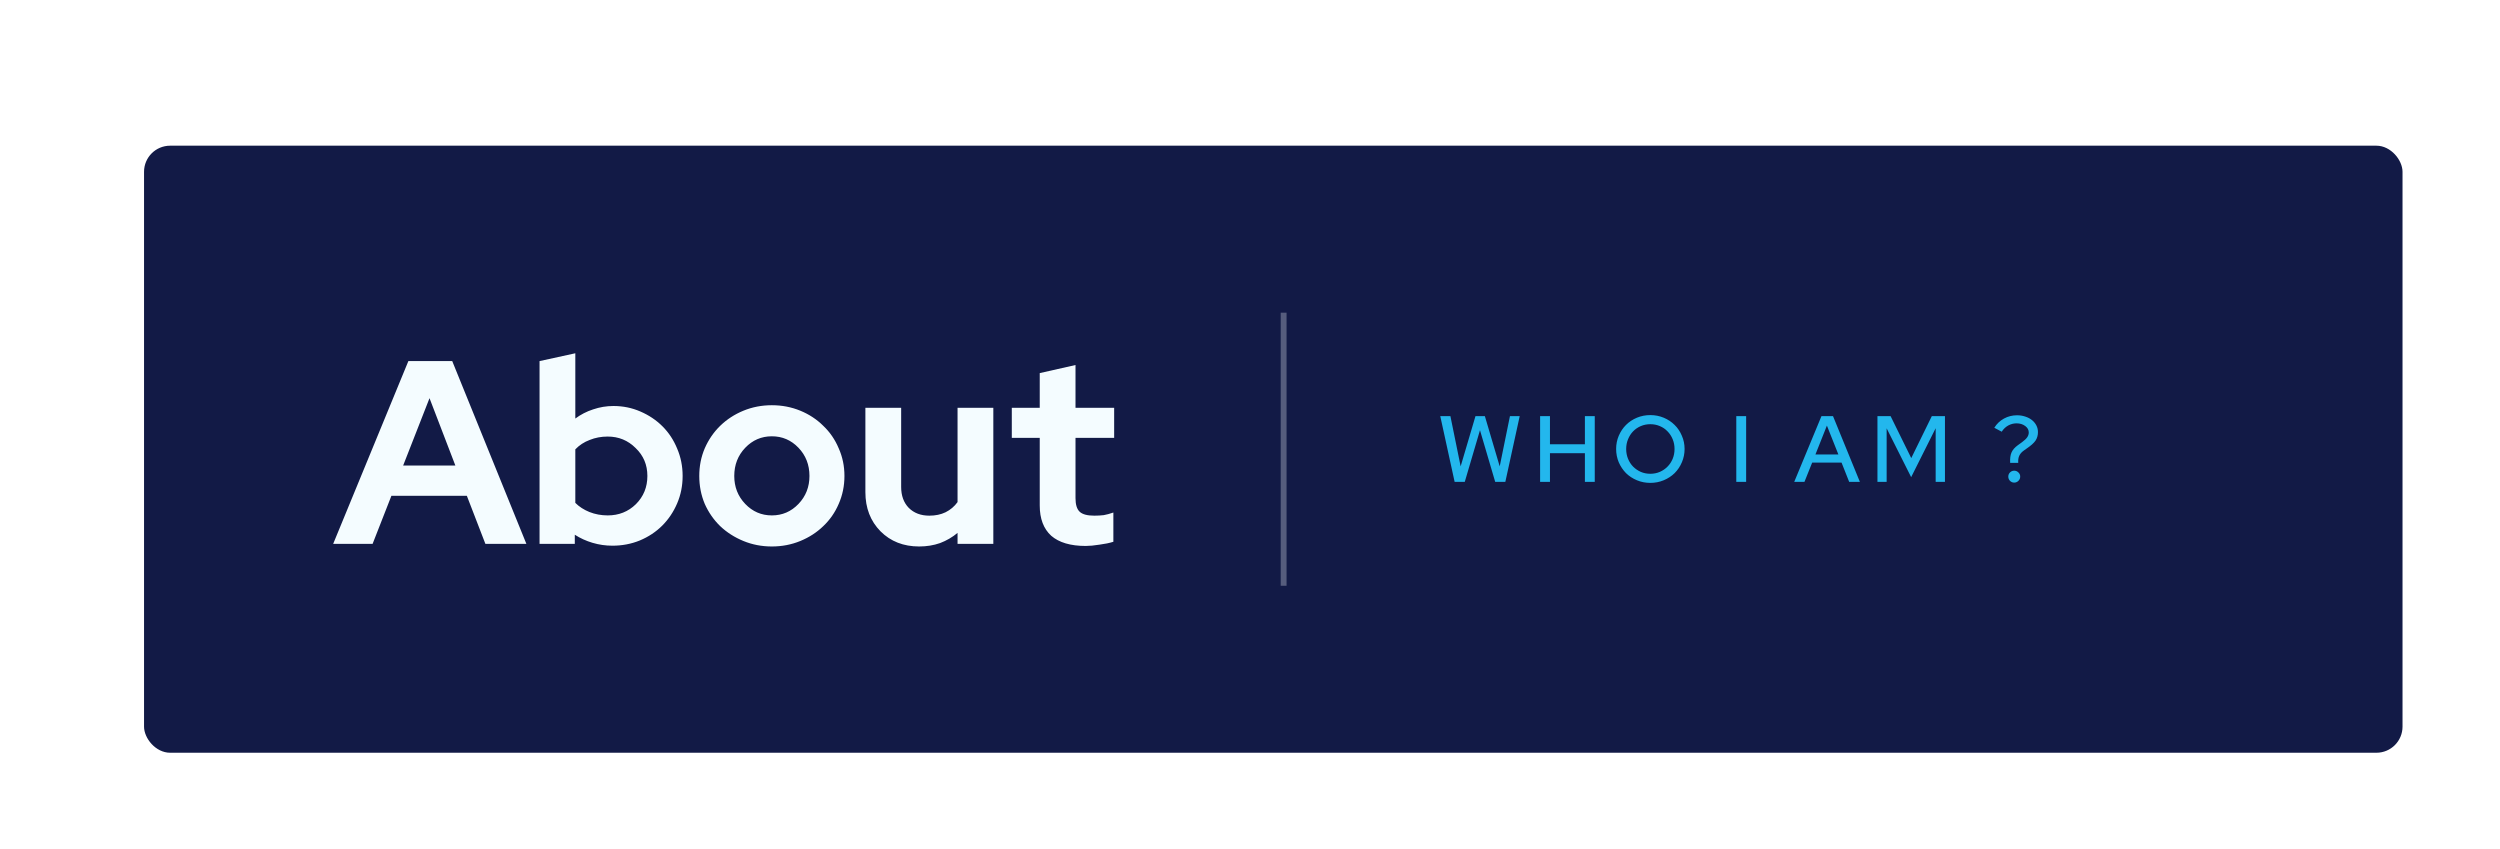 <svg width="383" height="130" viewBox="0 0 383 130" fill="none" xmlns="http://www.w3.org/2000/svg">
<g filter="url(#filter0_di_5_689)">
<rect x="13.974" y="6.135" width="346" height="93" rx="4" fill="#121A46"/>
<g filter="url(#filter1_d_5_689)">
<path d="M42.949 67.135L54.469 39.135H61.189L72.549 67.135H66.269L63.429 59.775H51.869L48.989 67.135H42.949ZM53.669 55.135H61.669L57.709 44.815L53.669 55.135ZM96.486 56.735C96.486 58.228 96.206 59.628 95.646 60.935C95.086 62.242 94.326 63.375 93.366 64.335C92.406 65.295 91.259 66.055 89.926 66.615C88.619 67.148 87.219 67.415 85.726 67.415C84.686 67.415 83.672 67.268 82.686 66.975C81.699 66.682 80.793 66.268 79.966 65.735V67.135H74.566V39.135L80.046 37.935V47.935C80.873 47.322 81.779 46.855 82.766 46.535C83.779 46.188 84.819 46.015 85.886 46.015C87.353 46.015 88.726 46.295 90.006 46.855C91.312 47.415 92.446 48.175 93.406 49.135C94.366 50.095 95.112 51.228 95.646 52.535C96.206 53.842 96.486 55.242 96.486 56.735ZM85.006 50.695C84.019 50.695 83.099 50.868 82.246 51.215C81.392 51.535 80.659 52.015 80.046 52.655V60.855C80.632 61.442 81.353 61.908 82.206 62.255C83.086 62.602 84.019 62.775 85.006 62.775C86.713 62.775 88.153 62.202 89.326 61.055C90.499 59.882 91.086 58.442 91.086 56.735C91.086 55.028 90.486 53.602 89.286 52.455C88.112 51.282 86.686 50.695 85.006 50.695ZM99.035 56.735C99.035 55.215 99.316 53.802 99.876 52.495C100.462 51.162 101.249 50.015 102.236 49.055C103.249 48.068 104.436 47.295 105.796 46.735C107.156 46.175 108.609 45.895 110.156 45.895C111.702 45.895 113.156 46.175 114.516 46.735C115.876 47.295 117.049 48.068 118.036 49.055C119.049 50.015 119.836 51.162 120.396 52.495C120.982 53.802 121.276 55.215 121.276 56.735C121.276 58.255 120.982 59.682 120.396 61.015C119.836 62.322 119.049 63.455 118.036 64.415C117.049 65.375 115.876 66.135 114.516 66.695C113.156 67.255 111.702 67.535 110.156 67.535C108.609 67.535 107.156 67.255 105.796 66.695C104.436 66.135 103.249 65.375 102.236 64.415C101.249 63.455 100.462 62.322 99.876 61.015C99.316 59.682 99.035 58.255 99.035 56.735ZM110.156 62.775C111.756 62.775 113.116 62.188 114.236 61.015C115.356 59.842 115.916 58.415 115.916 56.735C115.916 55.028 115.356 53.588 114.236 52.415C113.116 51.242 111.756 50.655 110.156 50.655C108.556 50.655 107.196 51.242 106.076 52.415C104.956 53.588 104.396 55.028 104.396 56.735C104.396 58.415 104.956 59.842 106.076 61.015C107.196 62.188 108.556 62.775 110.156 62.775ZM129.964 46.295V58.415C129.964 59.748 130.351 60.815 131.124 61.615C131.924 62.415 132.977 62.815 134.284 62.815C135.217 62.815 136.044 62.642 136.764 62.295C137.511 61.922 138.124 61.402 138.604 60.735V46.295H144.084V67.135H138.604V65.455C137.804 66.122 136.911 66.642 135.924 67.015C134.937 67.362 133.871 67.535 132.724 67.535C130.324 67.535 128.351 66.762 126.804 65.215C125.257 63.642 124.484 61.642 124.484 59.215V46.295H129.964ZM151.195 61.255V50.895H146.915V46.295H151.195V40.975L156.675 39.735V46.295H162.595V50.895H156.675V60.135C156.675 61.122 156.888 61.815 157.315 62.215C157.742 62.615 158.488 62.815 159.555 62.815C160.062 62.815 160.542 62.788 160.995 62.735C161.448 62.655 161.942 62.522 162.475 62.335V66.815C161.888 67.002 161.182 67.148 160.355 67.255C159.528 67.388 158.822 67.455 158.235 67.455C155.915 67.455 154.155 66.935 152.955 65.895C151.782 64.828 151.195 63.282 151.195 61.255Z" fill="#F4FCFF"/>
</g>
<line opacity="0.3" x1="188.559" y1="31.717" x2="188.559" y2="73.553" stroke="#F4FCFF" stroke-width="0.899"/>
<path opacity="0.9" d="M216.31 57.635H214.756L212.555 47.565H214.109L215.677 55.261L217.95 47.565H219.388L221.662 55.261L223.23 47.565H224.726L222.525 57.635H220.971L218.64 49.722L216.31 57.635ZM227.851 57.635V47.565H229.361V51.88H234.713V47.565H236.223V57.635H234.713V53.247H229.361V57.635H227.851ZM249.986 52.6C249.986 53.319 249.847 54 249.568 54.643C249.3 55.276 248.931 55.827 248.461 56.297C247.991 56.757 247.434 57.122 246.792 57.39C246.149 57.659 245.464 57.793 244.735 57.793C244.006 57.793 243.32 57.659 242.677 57.39C242.035 57.122 241.479 56.757 241.009 56.297C240.548 55.827 240.179 55.276 239.901 54.643C239.632 54 239.498 53.319 239.498 52.6C239.498 51.88 239.632 51.204 239.901 50.571C240.179 49.929 240.548 49.377 241.009 48.917C241.479 48.447 242.035 48.078 242.677 47.809C243.32 47.541 244.006 47.406 244.735 47.406C245.464 47.406 246.149 47.541 246.792 47.809C247.434 48.078 247.991 48.447 248.461 48.917C248.931 49.377 249.3 49.929 249.568 50.571C249.847 51.204 249.986 51.88 249.986 52.6ZM248.446 52.6C248.446 52.063 248.35 51.564 248.159 51.104C247.967 50.634 247.703 50.231 247.367 49.895C247.041 49.55 246.648 49.281 246.188 49.09C245.737 48.898 245.253 48.802 244.735 48.802C244.217 48.802 243.732 48.898 243.282 49.09C242.831 49.281 242.438 49.55 242.102 49.895C241.776 50.231 241.517 50.634 241.325 51.104C241.133 51.564 241.037 52.063 241.037 52.6C241.037 53.137 241.133 53.64 241.325 54.11C241.517 54.571 241.776 54.969 242.102 55.304C242.438 55.64 242.831 55.909 243.282 56.11C243.732 56.302 244.217 56.398 244.735 56.398C245.253 56.398 245.737 56.302 246.188 56.11C246.648 55.909 247.041 55.64 247.367 55.304C247.703 54.969 247.967 54.571 248.159 54.11C248.35 53.64 248.446 53.137 248.446 52.6ZM257.906 57.635V47.565H259.416V57.635H257.906ZM266.783 57.635L270.955 47.565H272.724L276.839 57.635H275.199L274.033 54.686H269.531L268.351 57.635H266.783ZM270.034 53.434H273.544L271.789 49.018L270.034 53.434ZM284.696 56.916L280.941 49.435V57.635H279.532V47.565H281.546L284.711 53.995L287.861 47.565H289.875V57.635H288.451V49.42L284.696 56.916ZM302.396 52.528L301.95 52.844C301.624 53.075 301.394 53.338 301.26 53.636C301.125 53.923 301.072 54.288 301.101 54.729H299.864C299.826 54.067 299.893 53.54 300.065 53.147C300.238 52.744 300.555 52.374 301.015 52.039L301.691 51.55C302.056 51.281 302.315 51.036 302.468 50.816C302.631 50.586 302.713 50.336 302.713 50.068C302.713 49.675 302.53 49.344 302.166 49.075C301.801 48.806 301.36 48.672 300.842 48.672C300.392 48.672 299.965 48.783 299.562 49.003C299.169 49.224 298.838 49.54 298.569 49.953L297.433 49.348C297.807 48.744 298.301 48.274 298.915 47.939C299.528 47.603 300.195 47.435 300.914 47.435C301.365 47.435 301.787 47.502 302.18 47.636C302.573 47.761 302.914 47.939 303.202 48.169C303.489 48.399 303.715 48.672 303.878 48.989C304.041 49.305 304.122 49.646 304.122 50.01C304.122 50.509 303.998 50.945 303.748 51.319C303.499 51.684 303.048 52.087 302.396 52.528ZM300.483 55.923C300.732 55.923 300.948 56.014 301.13 56.196C301.312 56.369 301.403 56.58 301.403 56.829C301.403 57.079 301.312 57.294 301.13 57.477C300.948 57.659 300.732 57.75 300.483 57.75C300.233 57.75 300.017 57.659 299.835 57.477C299.663 57.294 299.576 57.079 299.576 56.829C299.576 56.58 299.663 56.369 299.835 56.196C300.017 56.014 300.233 55.923 300.483 55.923Z" fill="#25C8FF"/>
</g>
<defs>
<filter id="filter0_di_5_689" x="0.487" y="0.74" width="381.966" height="128.966" filterUnits="userSpaceOnUse" color-interpolation-filters="sRGB">
<feFlood flood-opacity="0" result="BackgroundImageFix"/>
<feColorMatrix in="SourceAlpha" type="matrix" values="0 0 0 0 0 0 0 0 0 0 0 0 0 0 0 0 0 0 127 0" result="hardAlpha"/>
<feOffset dx="4.496" dy="12.588"/>
<feGaussianBlur stdDeviation="8.992"/>
<feComposite in2="hardAlpha" operator="out"/>
<feColorMatrix type="matrix" values="0 0 0 0 0 0 0 0 0 0 0 0 0 0 0 0 0 0 0.03 0"/>
<feBlend mode="normal" in2="BackgroundImageFix" result="effect1_dropShadow_5_689"/>
<feBlend mode="normal" in="SourceGraphic" in2="effect1_dropShadow_5_689" result="shape"/>
<feColorMatrix in="SourceAlpha" type="matrix" values="0 0 0 0 0 0 0 0 0 0 0 0 0 0 0 0 0 0 127 0" result="hardAlpha"/>
<feOffset dx="3.597" dy="3.597"/>
<feGaussianBlur stdDeviation="1.798"/>
<feComposite in2="hardAlpha" operator="arithmetic" k2="-1" k3="1"/>
<feColorMatrix type="matrix" values="0 0 0 0 0 0 0 0 0 0 0 0 0 0 0 0 0 0 0.06 0"/>
<feBlend mode="normal" in2="shape" result="effect2_innerShadow_5_689"/>
</filter>
<filter id="filter1_d_5_689" x="33.958" y="28.944" width="137.629" height="47.583" filterUnits="userSpaceOnUse" color-interpolation-filters="sRGB">
<feFlood flood-opacity="0" result="BackgroundImageFix"/>
<feColorMatrix in="SourceAlpha" type="matrix" values="0 0 0 0 0 0 0 0 0 0 0 0 0 0 0 0 0 0 127 0" result="hardAlpha"/>
<feOffset/>
<feGaussianBlur stdDeviation="4.496"/>
<feComposite in2="hardAlpha" operator="out"/>
<feColorMatrix type="matrix" values="0 0 0 0 0 0 0 0 0 0.749 0 0 0 0 1 0 0 0 0.16 0"/>
<feBlend mode="normal" in2="BackgroundImageFix" result="effect1_dropShadow_5_689"/>
<feBlend mode="normal" in="SourceGraphic" in2="effect1_dropShadow_5_689" result="shape"/>
</filter>
</defs>
</svg>
